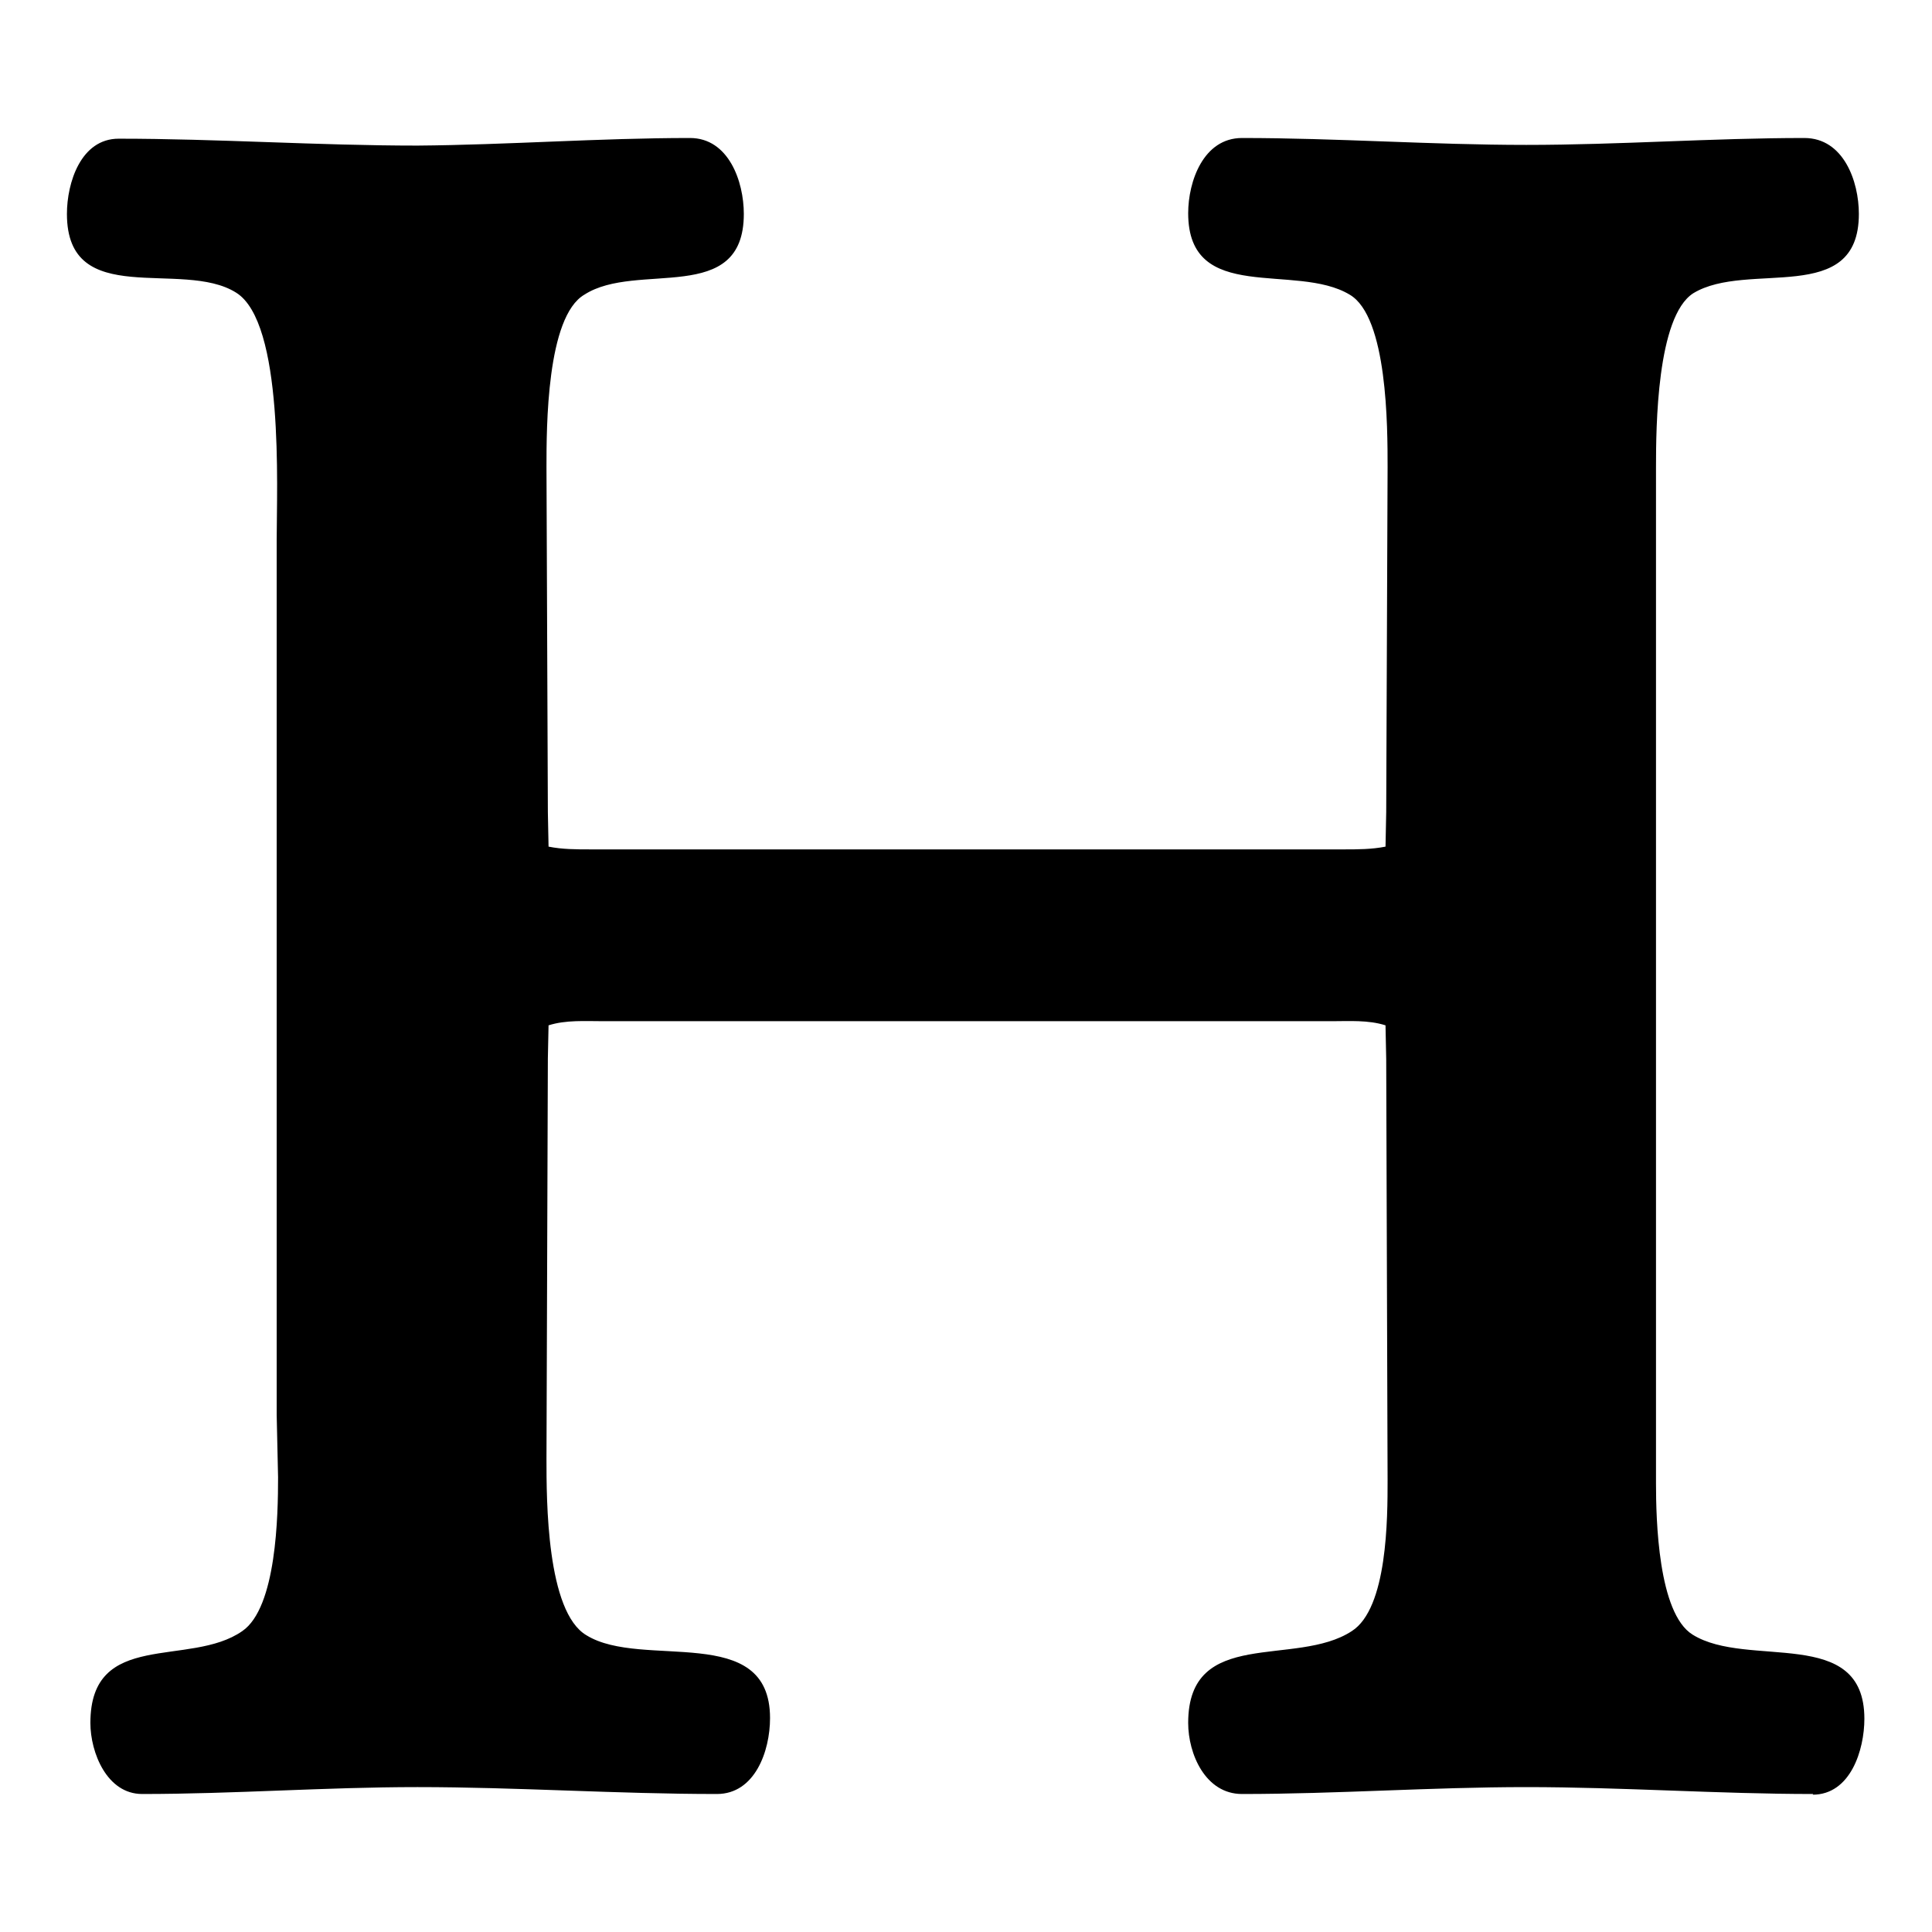 <svg xmlns="http://www.w3.org/2000/svg" viewBox="0 0 28 28"><path d="M26.28 26c-1.37 0-2.77-.1-4.16-.1-1.37 0-2.75.1-4.12.1-.53 0-.78-.58-.78-1.03 0-1.4 1.56-.8 2.37-1.33.52-.33.52-1.64.52-2.19l-.02-6.1-.01-.49c-.25-.08-.53-.06-.78-.06H8.75c-.27 0-.55-.02-.8.06l-.01.48-.02 5.8c0 .6 0 2.22.58 2.56.81.5 2.66-.2 2.66 1.2 0 .48-.22 1.1-.77 1.1-1.45 0-2.9-.1-4.34-.1-1.33 0-2.66.1-3.99.1-.51 0-.75-.6-.75-1.03 0-1.36 1.44-.8 2.2-1.33.5-.34.52-1.69.52-2.23l-.02-.9V7.82c0-.75.11-3.15-.59-3.58C2.64 3.75.97 4.5.97 3.1c0-.45.2-1.09.75-1.09 1.43 0 2.89.1 4.33.1C7.35 2.1 8.69 2 10 2c.56 0 .78.63.78 1.1 0 1.34-1.55.68-2.31 1.17-.55.32-.55 1.93-.55 2.5l.02 5 .01.5c.2.04.4.04.61.04h10.92c.19 0 .4 0 .6-.04l.01-.5.02-5c0-.58 0-2.18-.55-2.5-.78-.47-2.34.15-2.34-1.18 0-.46.22-1.09.78-1.09 1.37 0 2.75.1 4.12.1 1.35 0 2.7-.1 4.03-.1.57 0 .79.63.79 1.1 0 1.35-1.61.67-2.4 1.15-.53.34-.54 1.95-.54 2.52V21.5c0 .52.03 1.88.53 2.19.8.5 2.49-.14 2.49 1.22 0 .45-.2 1.1-.75 1.1z"/></svg>
